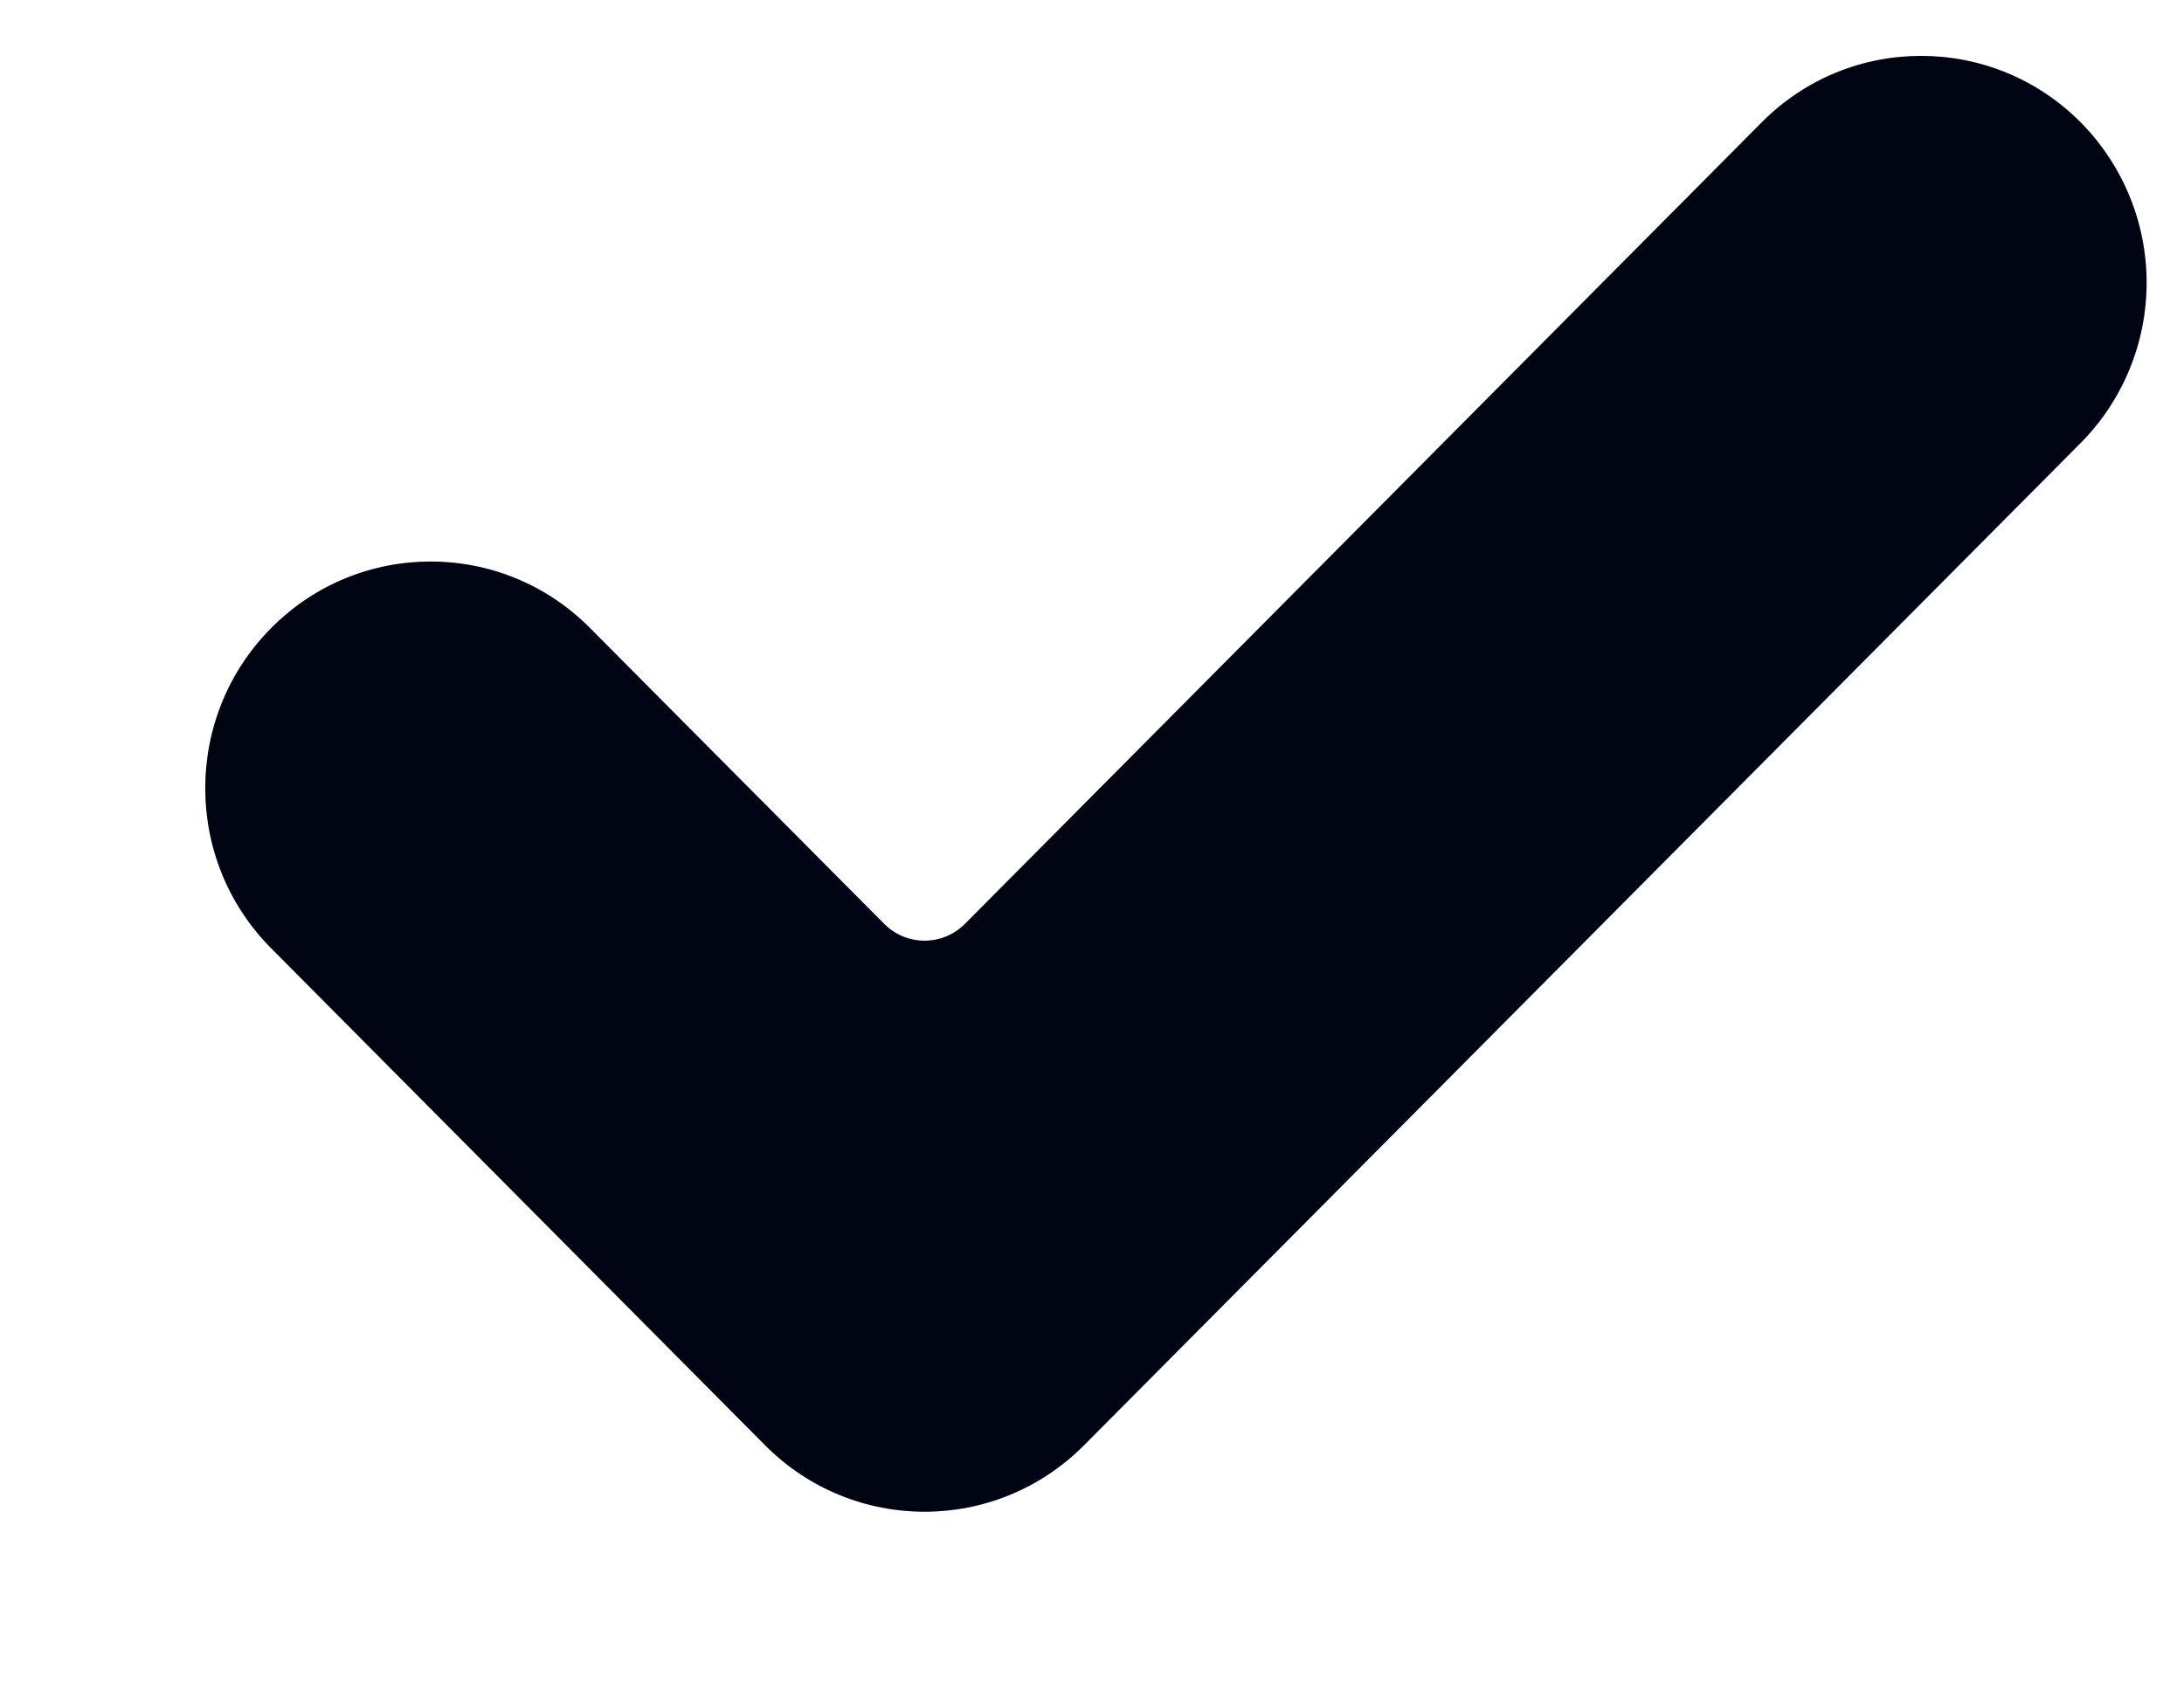 <svg width="9" height="7" viewBox="0 0 9 7" fill="none" xmlns="http://www.w3.org/2000/svg">
<path d="M4.467 5.957C4.104 6.322 3.516 6.322 3.153 5.957L1.118 3.909C0.755 3.545 0.755 2.953 1.118 2.588C1.48 2.223 2.069 2.223 2.431 2.588L3.644 3.808C3.736 3.9 3.884 3.9 3.976 3.808L7.26 0.504C7.622 0.139 8.211 0.139 8.574 0.504C8.748 0.68 8.846 0.917 8.846 1.165C8.846 1.413 8.748 1.651 8.574 1.826L4.467 5.957Z" fill="#010412"/>
</svg>
